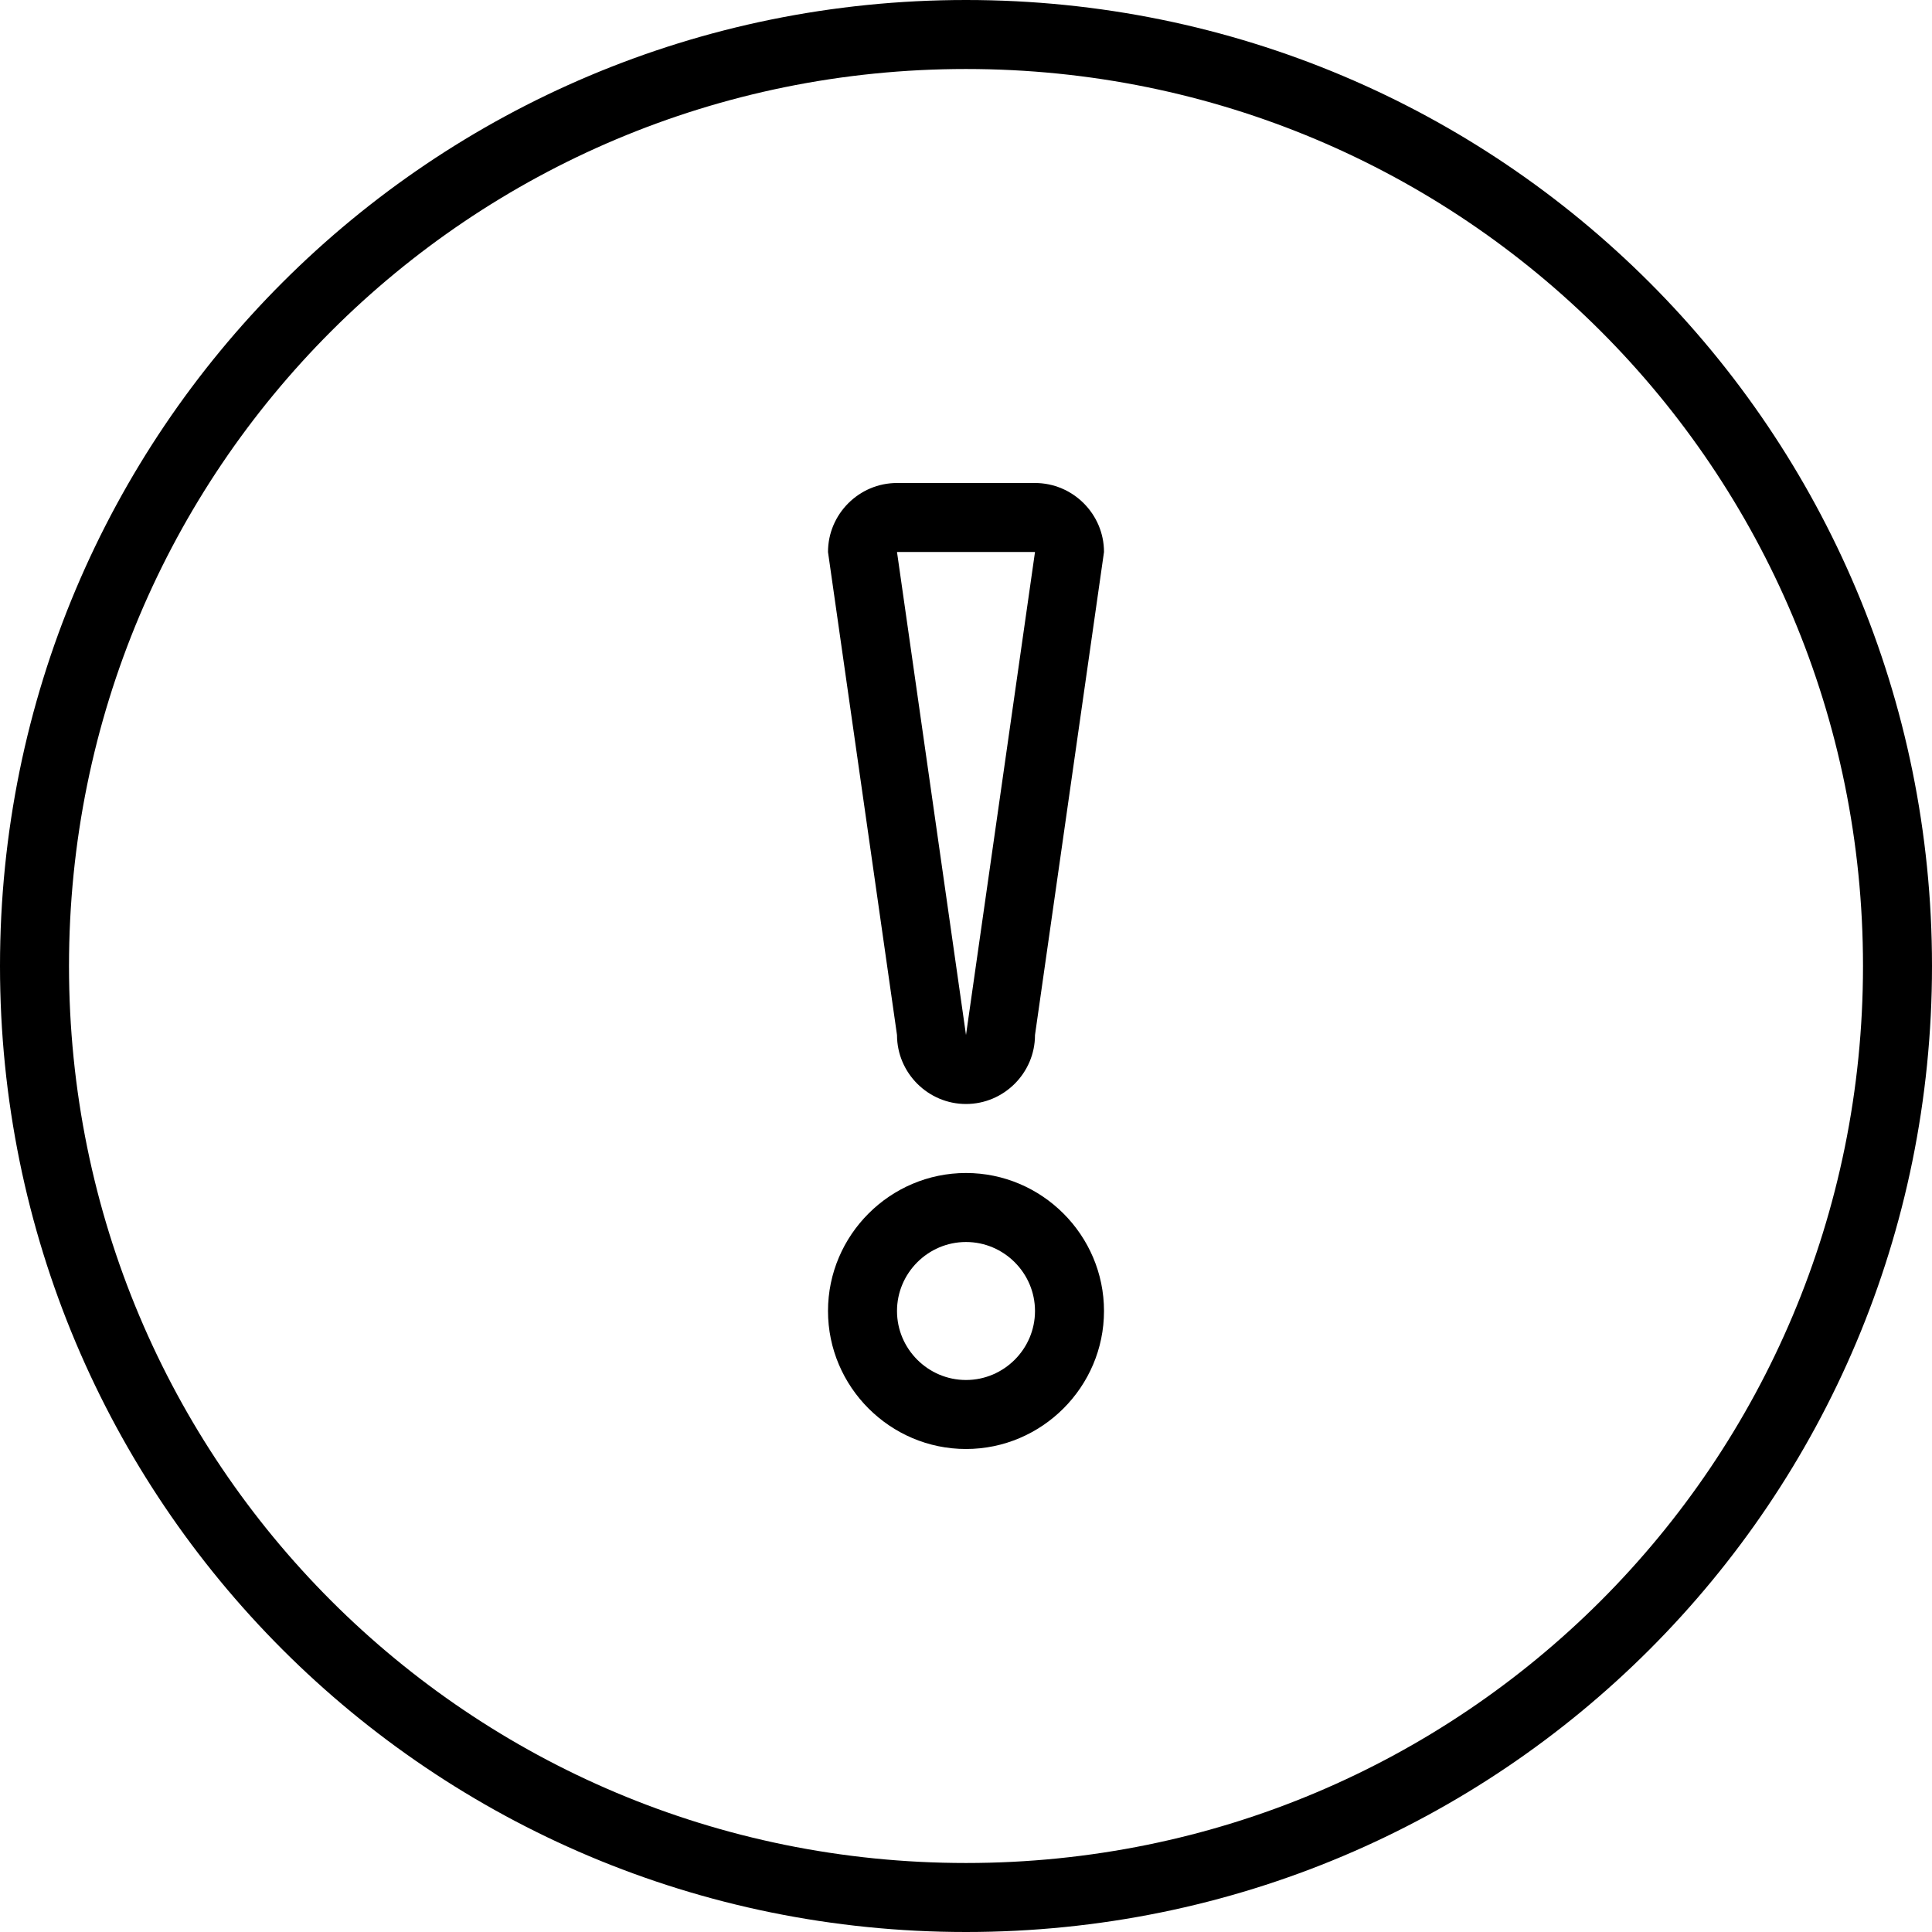 <?xml version="1.0" encoding="utf-8"?>
<!-- Generator: Adobe Illustrator 18.1.1, SVG Export Plug-In . SVG Version: 6.00 Build 0)  -->
<svg version="1.1" id="Layer_1" xmlns="http://www.w3.org/2000/svg" xmlns:xlink="http://www.w3.org/1999/xlink" x="0px" y="0px"
	 viewBox="-392 270.3 56 56" enable-background="new -392 270.3 56 56" xml:space="preserve">
<g id="_x37_46-plus-circle_x40_2x.png">
	<g>
		<path d="M-364,270.3c-15.5,0-28,12.5-28,28s12.5,28,28,28s28-12.5,28-28S-348.5,270.3-364,270.3z M-364,324.3
			c-14.4,0-26-11.6-26-26s11.6-26,26-26s26,11.6,26,26S-349.6,324.3-364,324.3z"/>
	</g>
</g>
<g id="_x37_91-warning_x40_2x.png">
	<g>
		<path d="M-368,286.3l2,14c0,1.1,0.9,2,2,2s2-0.9,2-2l2-14c0-1.1-0.9-2-2-2h-4C-367.1,284.3-368,285.2-368,286.3z M-364,300.3
			l-2-14h4L-364,300.3z M-364,304.3c-2.2,0-4,1.8-4,4c0,2.2,1.8,4,4,4s4-1.8,4-4C-360,306.1-361.8,304.3-364,304.3z M-364,310.3
			c-1.1,0-2-0.9-2-2s0.9-2,2-2s2,0.9,2,2S-362.9,310.3-364,310.3z"/>
	</g>
</g>
</svg>
